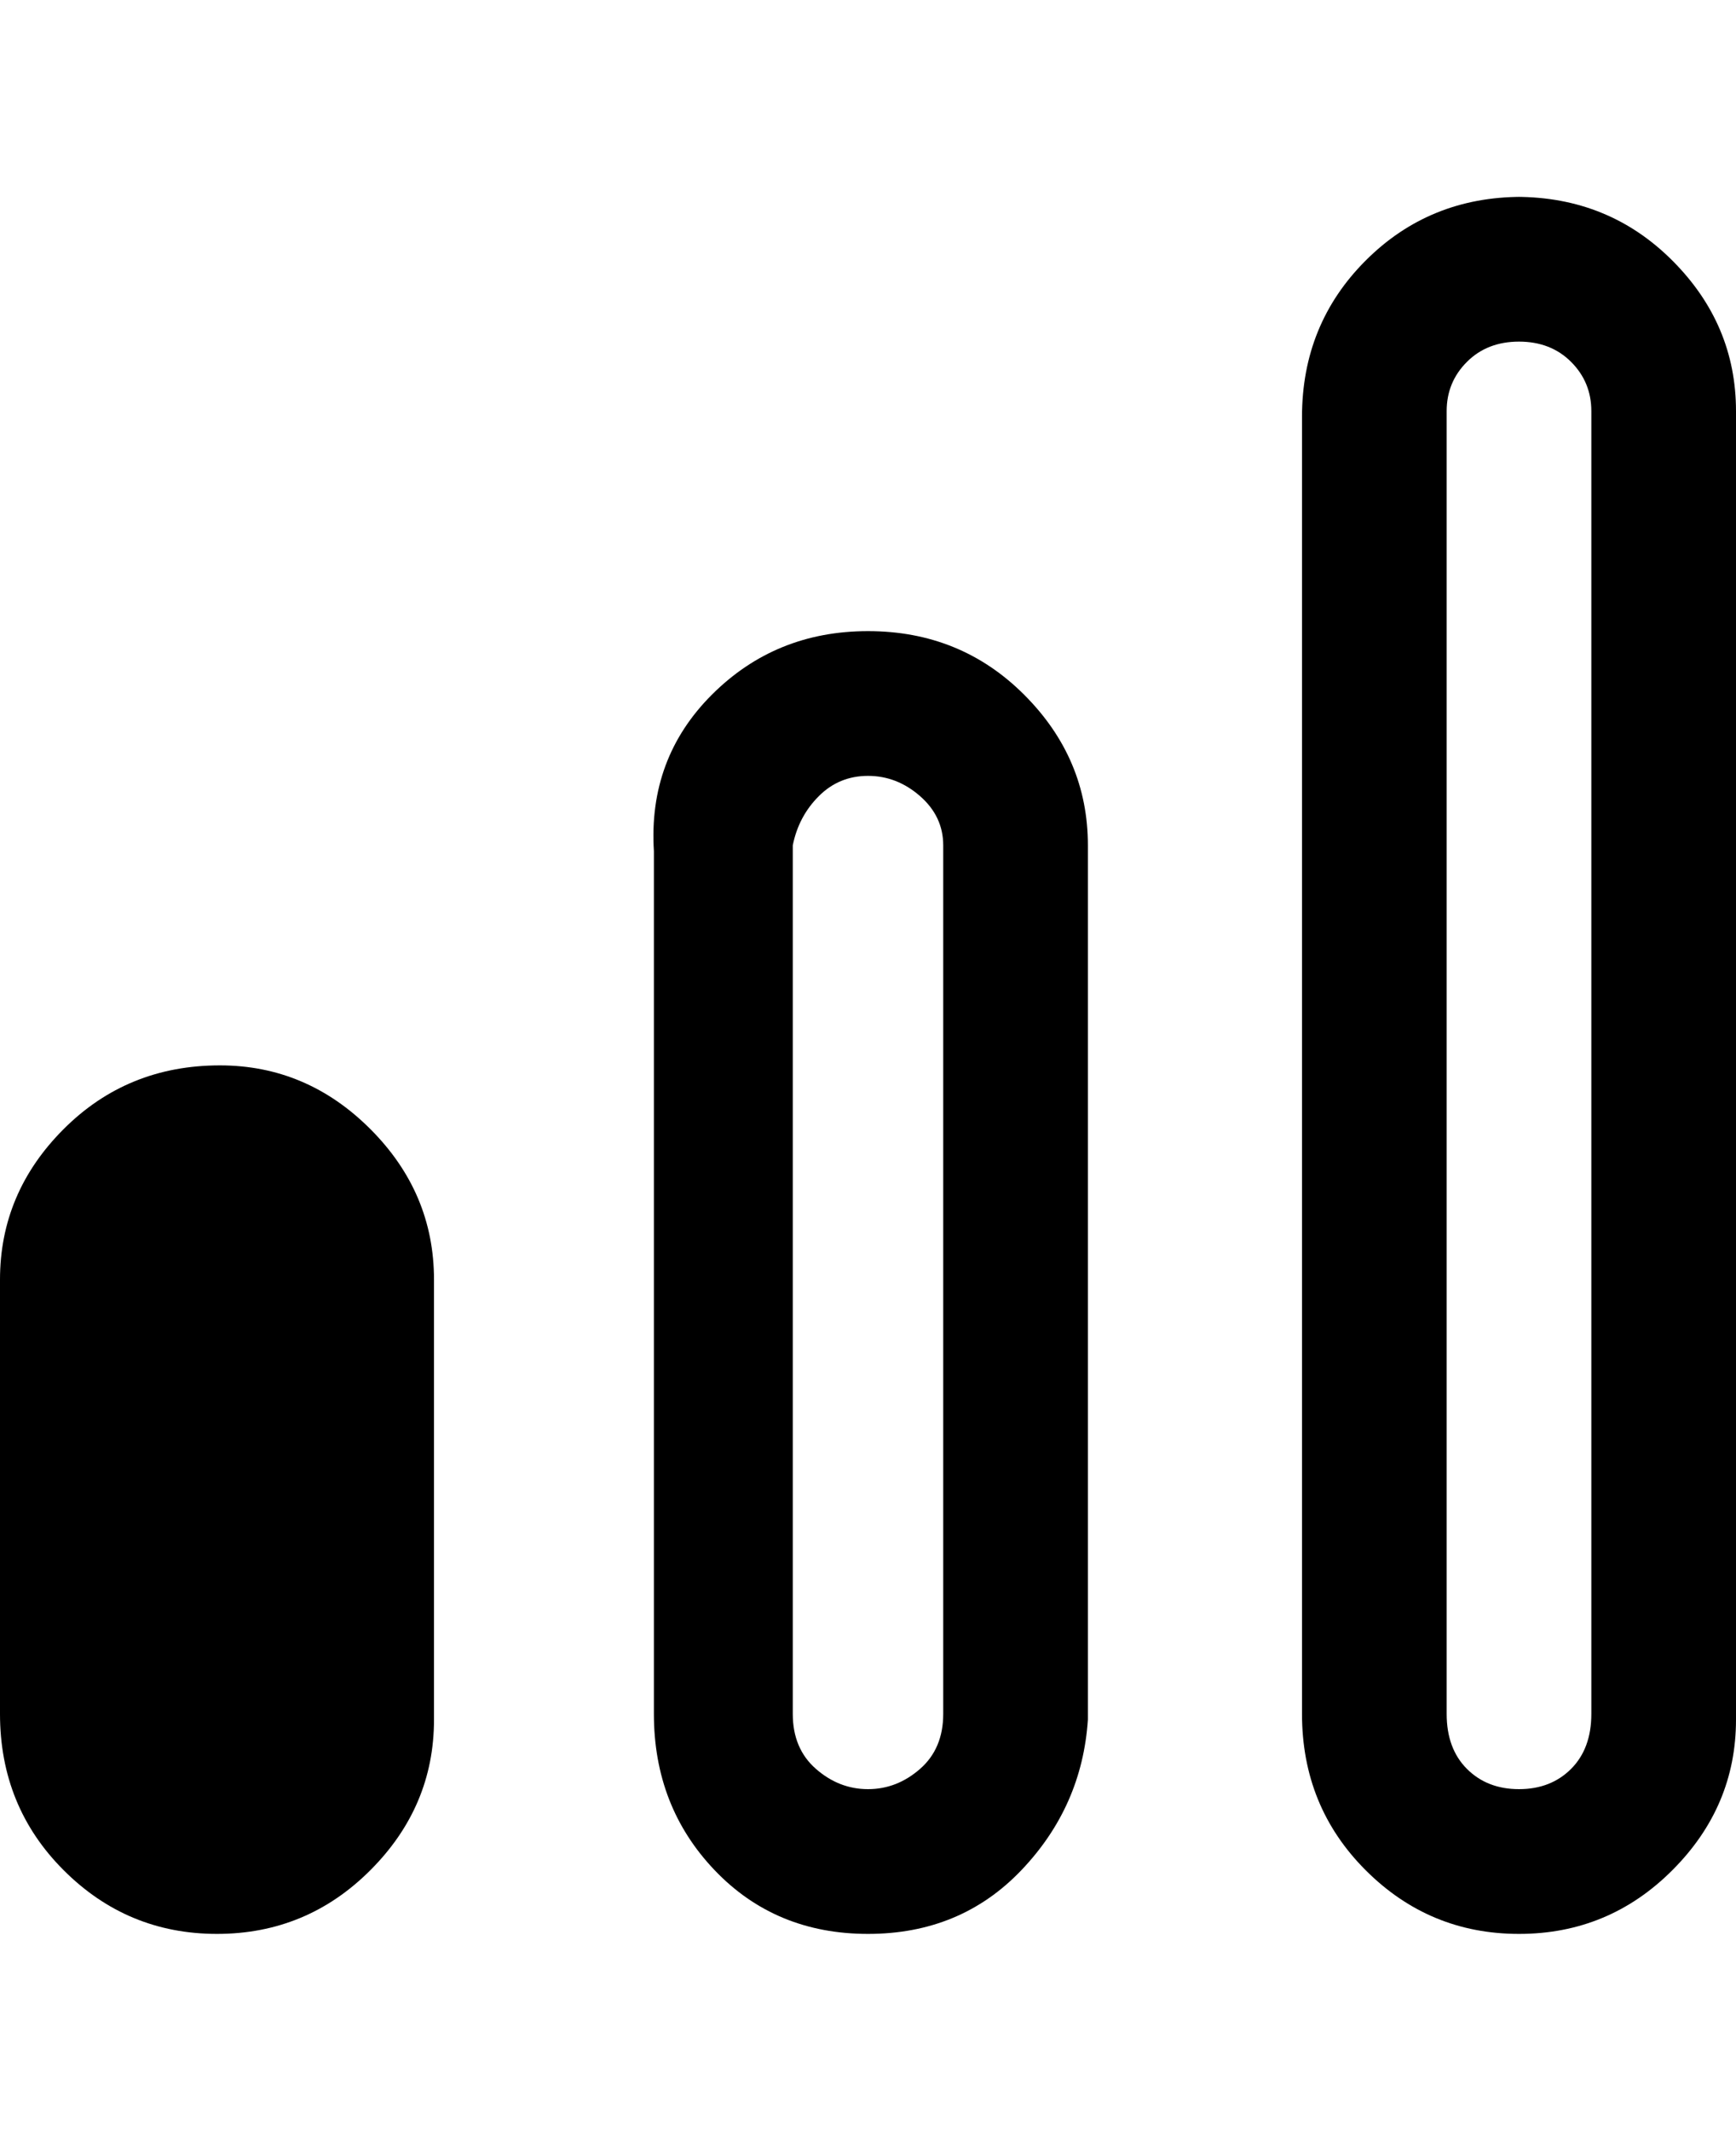 <svg viewBox="0 0 300 368" xmlns="http://www.w3.org/2000/svg"><path d="M150 109q-16 0-27 11t-10 27v149q0 16 10.5 27t26.5 11q16 0 26.5-11t11.5-26V146q0-15-11-26t-27-11zm13 187q0 6-4 9.5t-9 3.5q-5 0-9-3.5t-4-9.5V146q1-5 4.5-8.5t8.5-3.5q5 0 9 3.5t4 8.5v150zM263 34q-16 0-27 11t-11 27v224q0 16 11 27t26.5 11q15.5 0 26.5-11t11-26V71q0-15-11-26t-27-11h1zm12 262q0 6-3.5 9.5t-9 3.5q-5.5 0-9-3.5T250 296V71q0-5 3.5-8.5t9-3.5q5.5 0 9 3.5T275 71v225zM38 184q-16 0-27 11T0 221v75q0 16 11 27t26.5 11Q53 334 64 323t11-26v-76q0-15-11-26t-26-11z"/></svg>